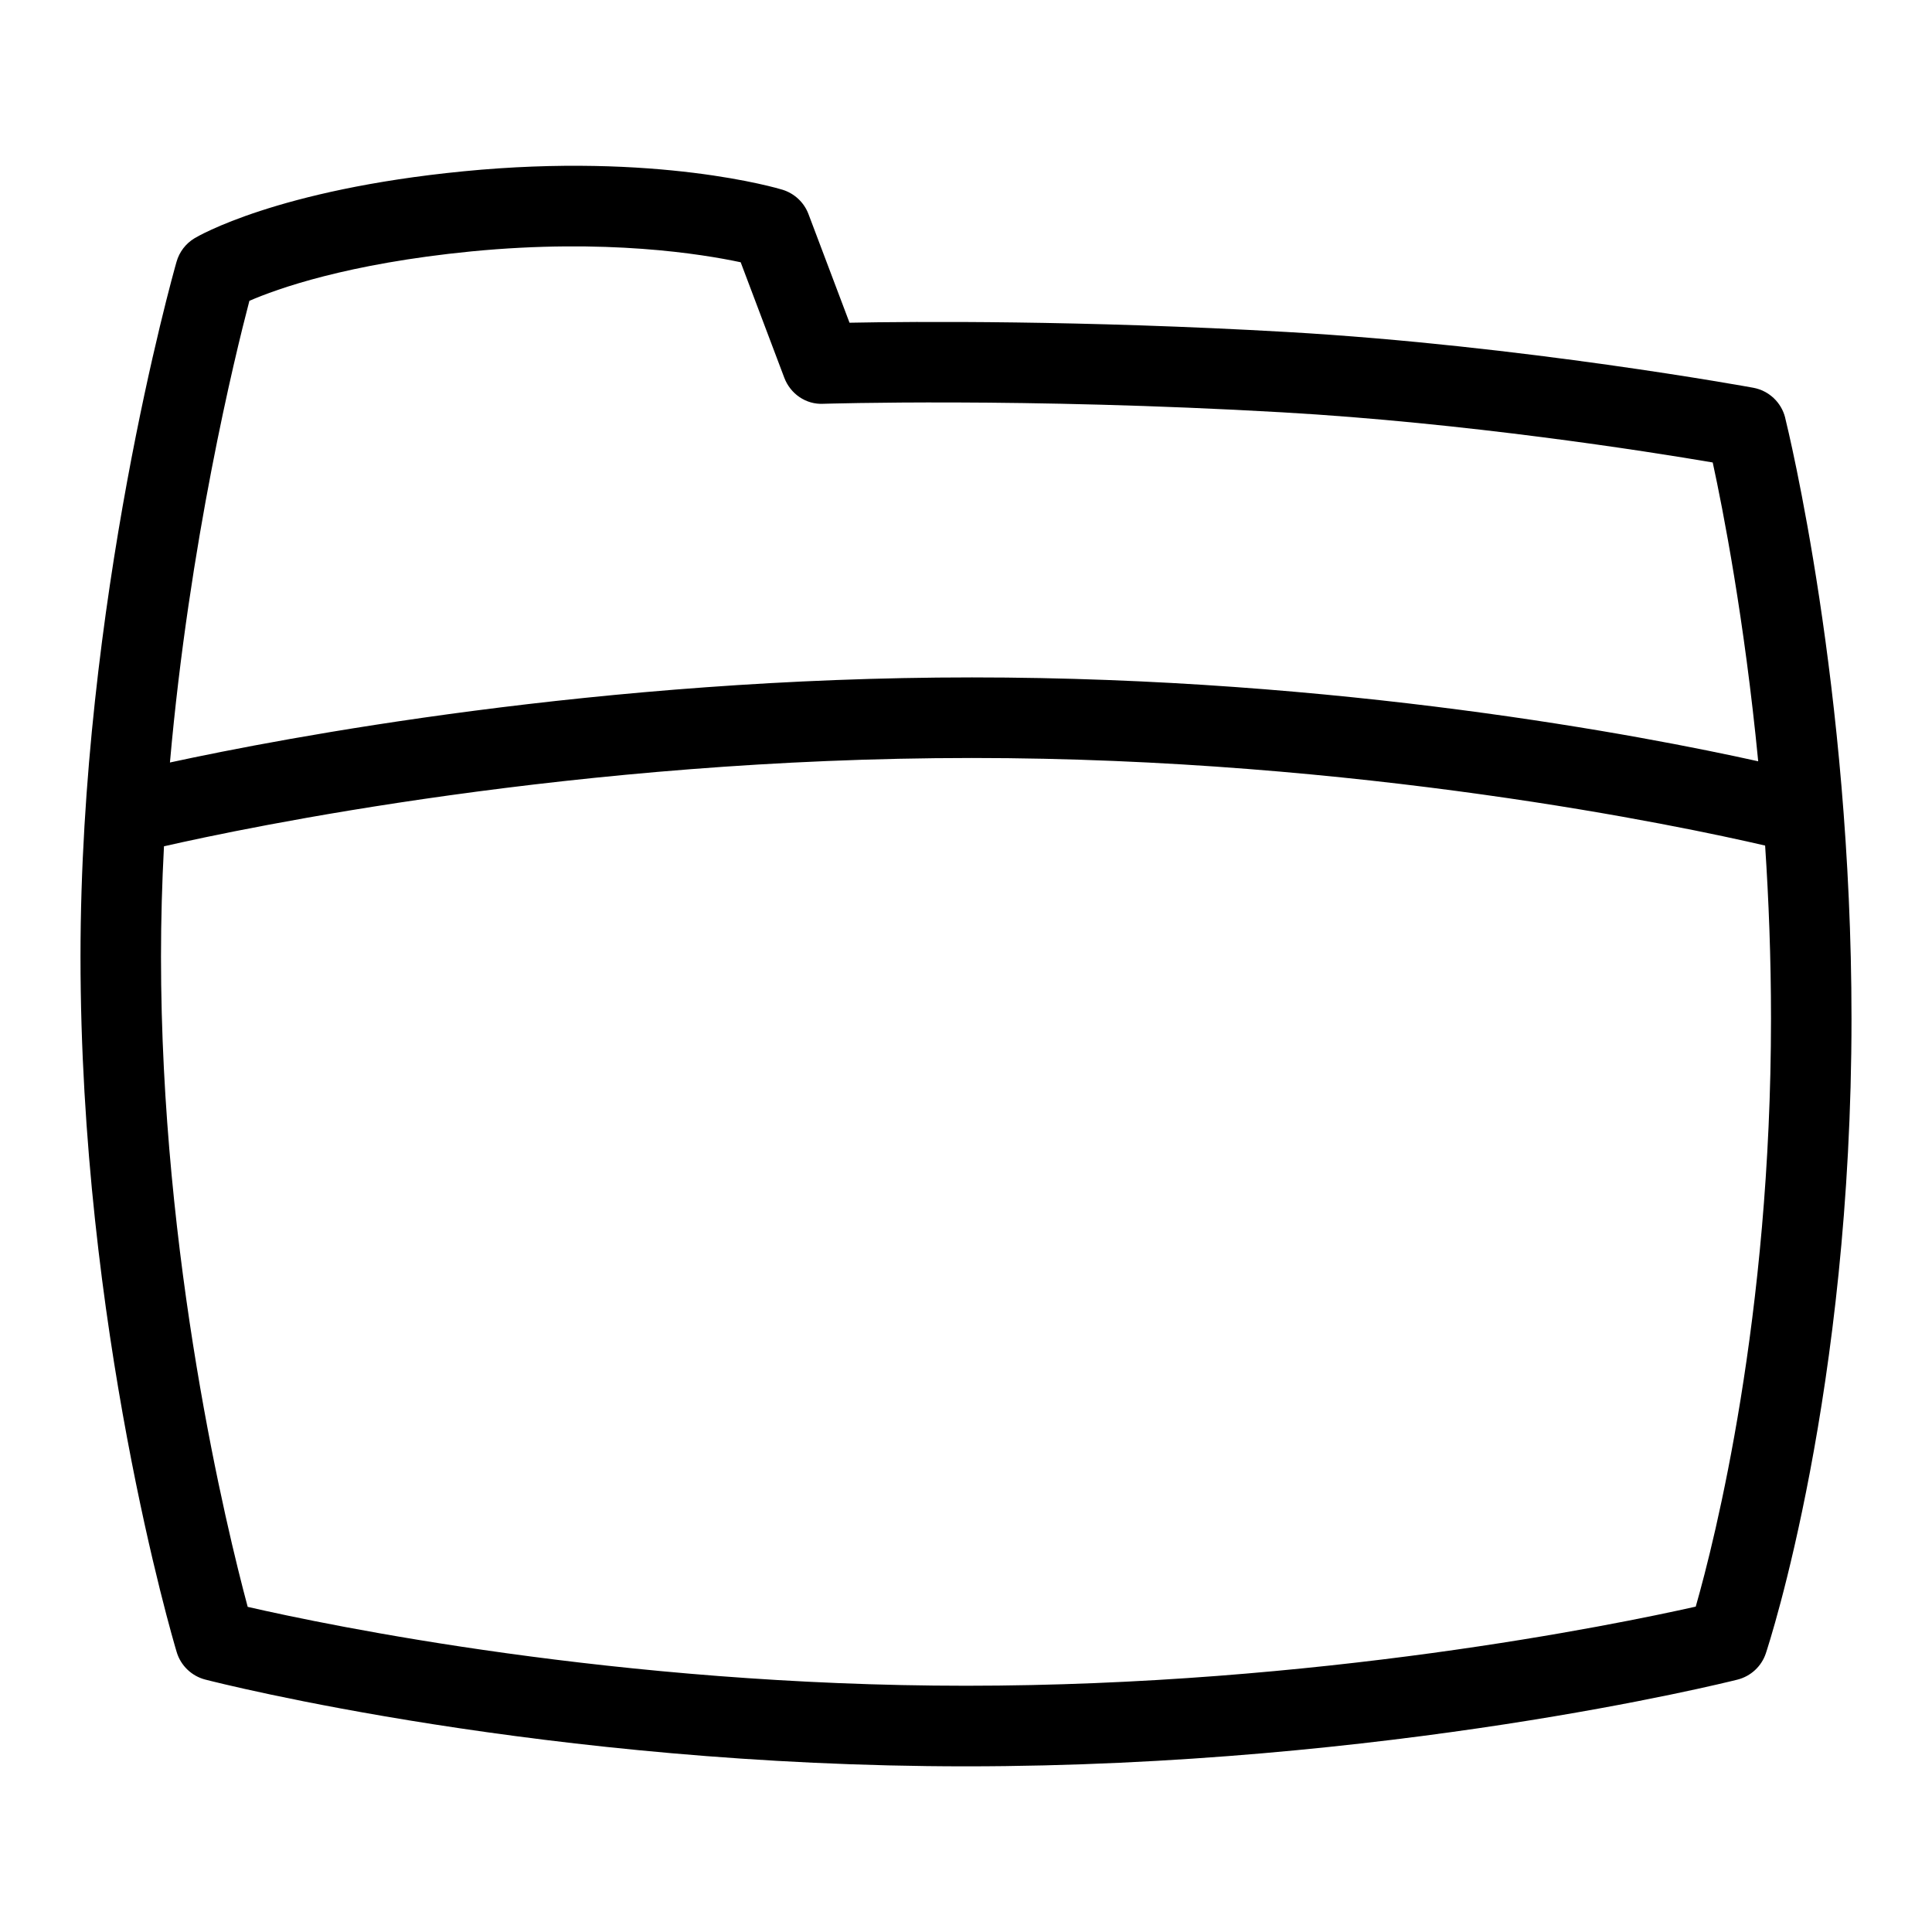 <?xml version="1.0" encoding="UTF-8"?>
<svg xmlns="http://www.w3.org/2000/svg" id="Layer_1" data-name="Layer 1" viewBox="0 0 24 24">
  <path d="M22.176,5.188c-.048-.19-.202-.335-.395-.371-.028-.005-2.872-.526-5.795-.693-2.553-.146-4.628-.131-5.433-.115l-.51-1.35c-.055-.145-.174-.256-.322-.302-.062-.019-1.563-.465-3.964-.229-2.314,.227-3.3,.807-3.341,.832-.108,.065-.188,.169-.223,.292-.049,.171-1.193,4.243-1.193,8.632,0,4.592,1.146,8.476,1.195,8.639,.05,.167,.185,.297,.354,.341,.171,.044,4.24,1.078,9.451,1.078,5.242,0,9.408-1.033,9.583-1.077,.166-.042,.299-.165,.353-.327,.043-.131,1.064-3.255,1.064-7.884,0-4.111-.791-7.329-.824-7.464ZM3.098,3.737c.341-.148,1.212-.462,2.757-.614,1.673-.163,2.868,.033,3.346,.135l.542,1.435c.076,.2,.269,.334,.484,.323,.023,0,2.472-.079,5.702,.106,2.289,.131,4.531,.484,5.347,.623,.127,.584,.393,1.941,.565,3.712-1.416-.314-5.189-1.042-9.767-1.042-4.614,0-8.56,.753-9.963,1.057,.241-2.731,.805-5.042,.987-5.735ZM21.065,19.958c-1.011,.227-4.7,.983-9.065,.983-4.32,0-7.92-.75-8.923-.98-.258-.961-1.077-4.316-1.077-8.077,0-.461,.013-.919,.037-1.371,.995-.227,5.126-1.097,10.037-1.097,4.816,0,8.818,.848,9.853,1.088,.045,.678,.073,1.4,.073,2.149,0,3.71-.696,6.469-.935,7.305Z"/>
</svg>
